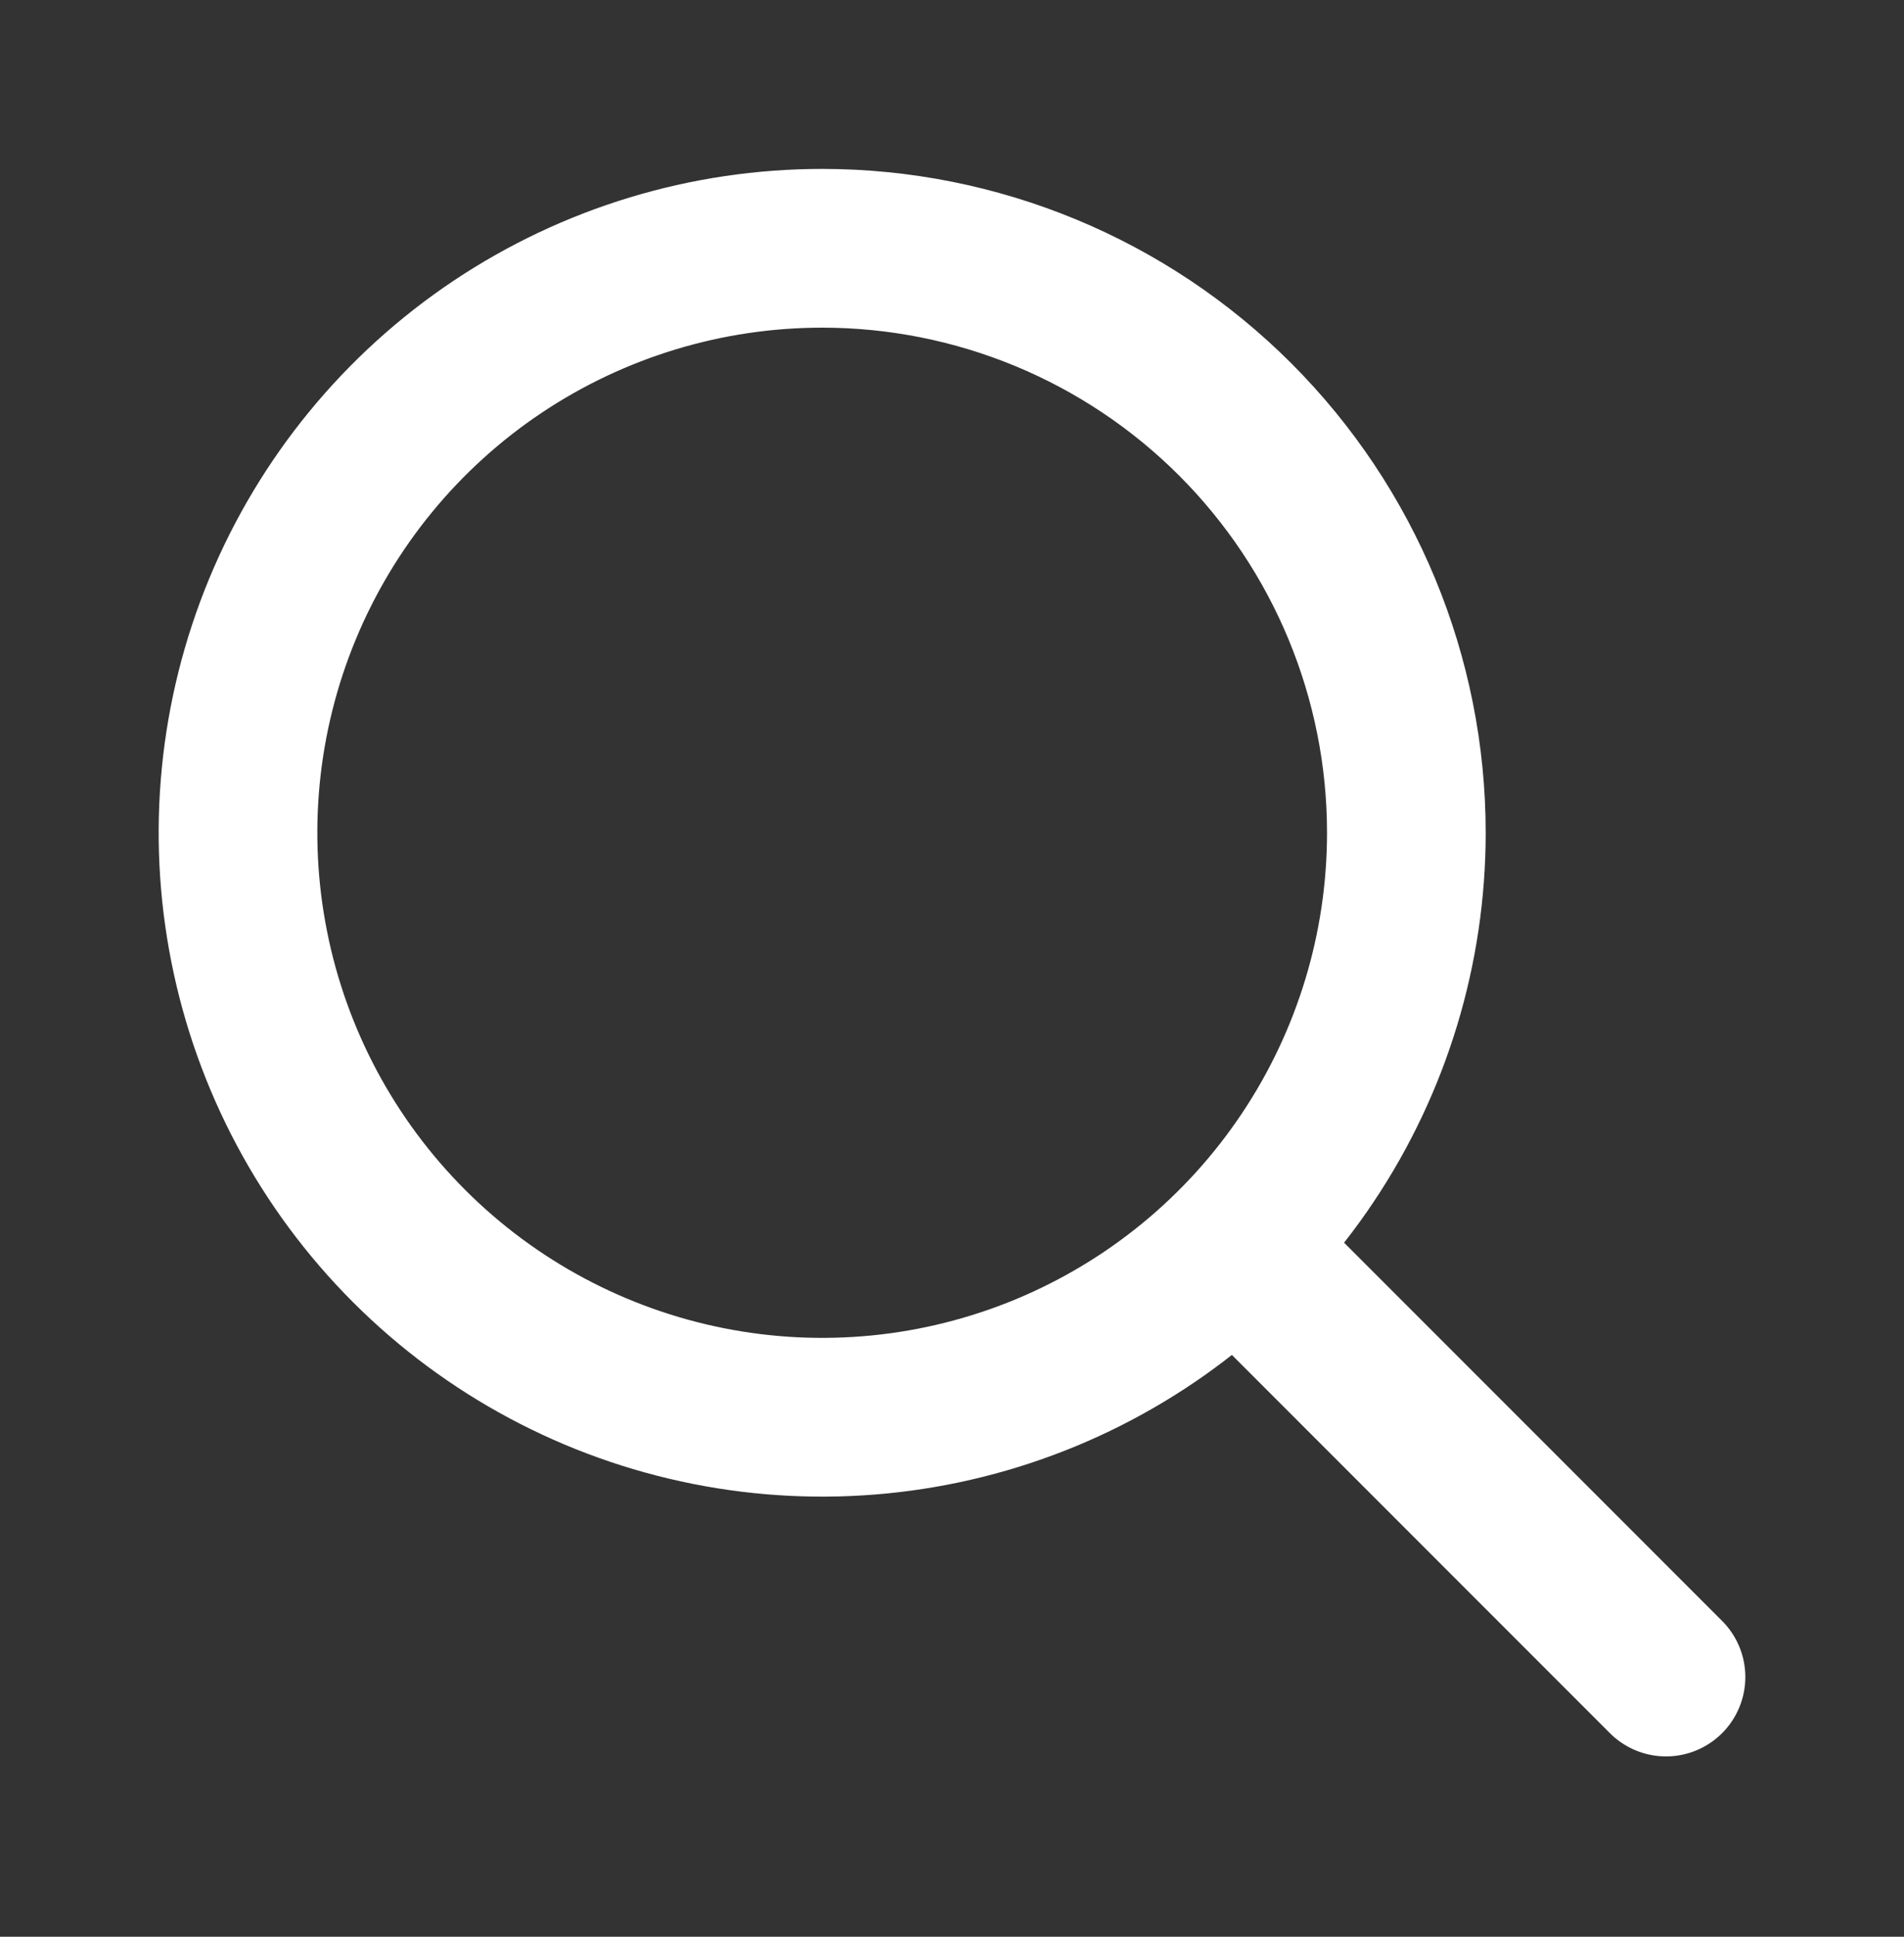 <svg width="60" height="61" viewBox="0 0 60 61" fill="none" xmlns="http://www.w3.org/2000/svg">
  <rect x="0" y="0" width="60" height="61" fill="#333333" stroke="none"/>
  <path d="M25.909 7.82C22.268 7.82 18.709 8.9 15.681 10.922C12.654 12.945 10.295 15.82 8.901 19.184C7.508 22.548 7.143 26.25 7.854 29.82C8.564 33.392 10.317 36.672 12.892 39.246C15.466 41.821 18.747 43.574 22.318 44.284C25.889 44.995 29.59 44.63 32.954 43.237C36.318 41.843 39.193 39.484 41.215 36.456C43.238 33.429 44.318 29.87 44.318 26.229C44.318 21.347 42.378 16.665 38.926 13.212C35.474 9.76 30.791 7.82 25.909 7.82V7.82Z" stroke="white" stroke-width="5" stroke-miterlimit="10" />
  <path d="M39.643 39.963L52.5 52.82" stroke="white" stroke-width="5" stroke-miterlimit="10" stroke-linecap="round" />
</svg>
